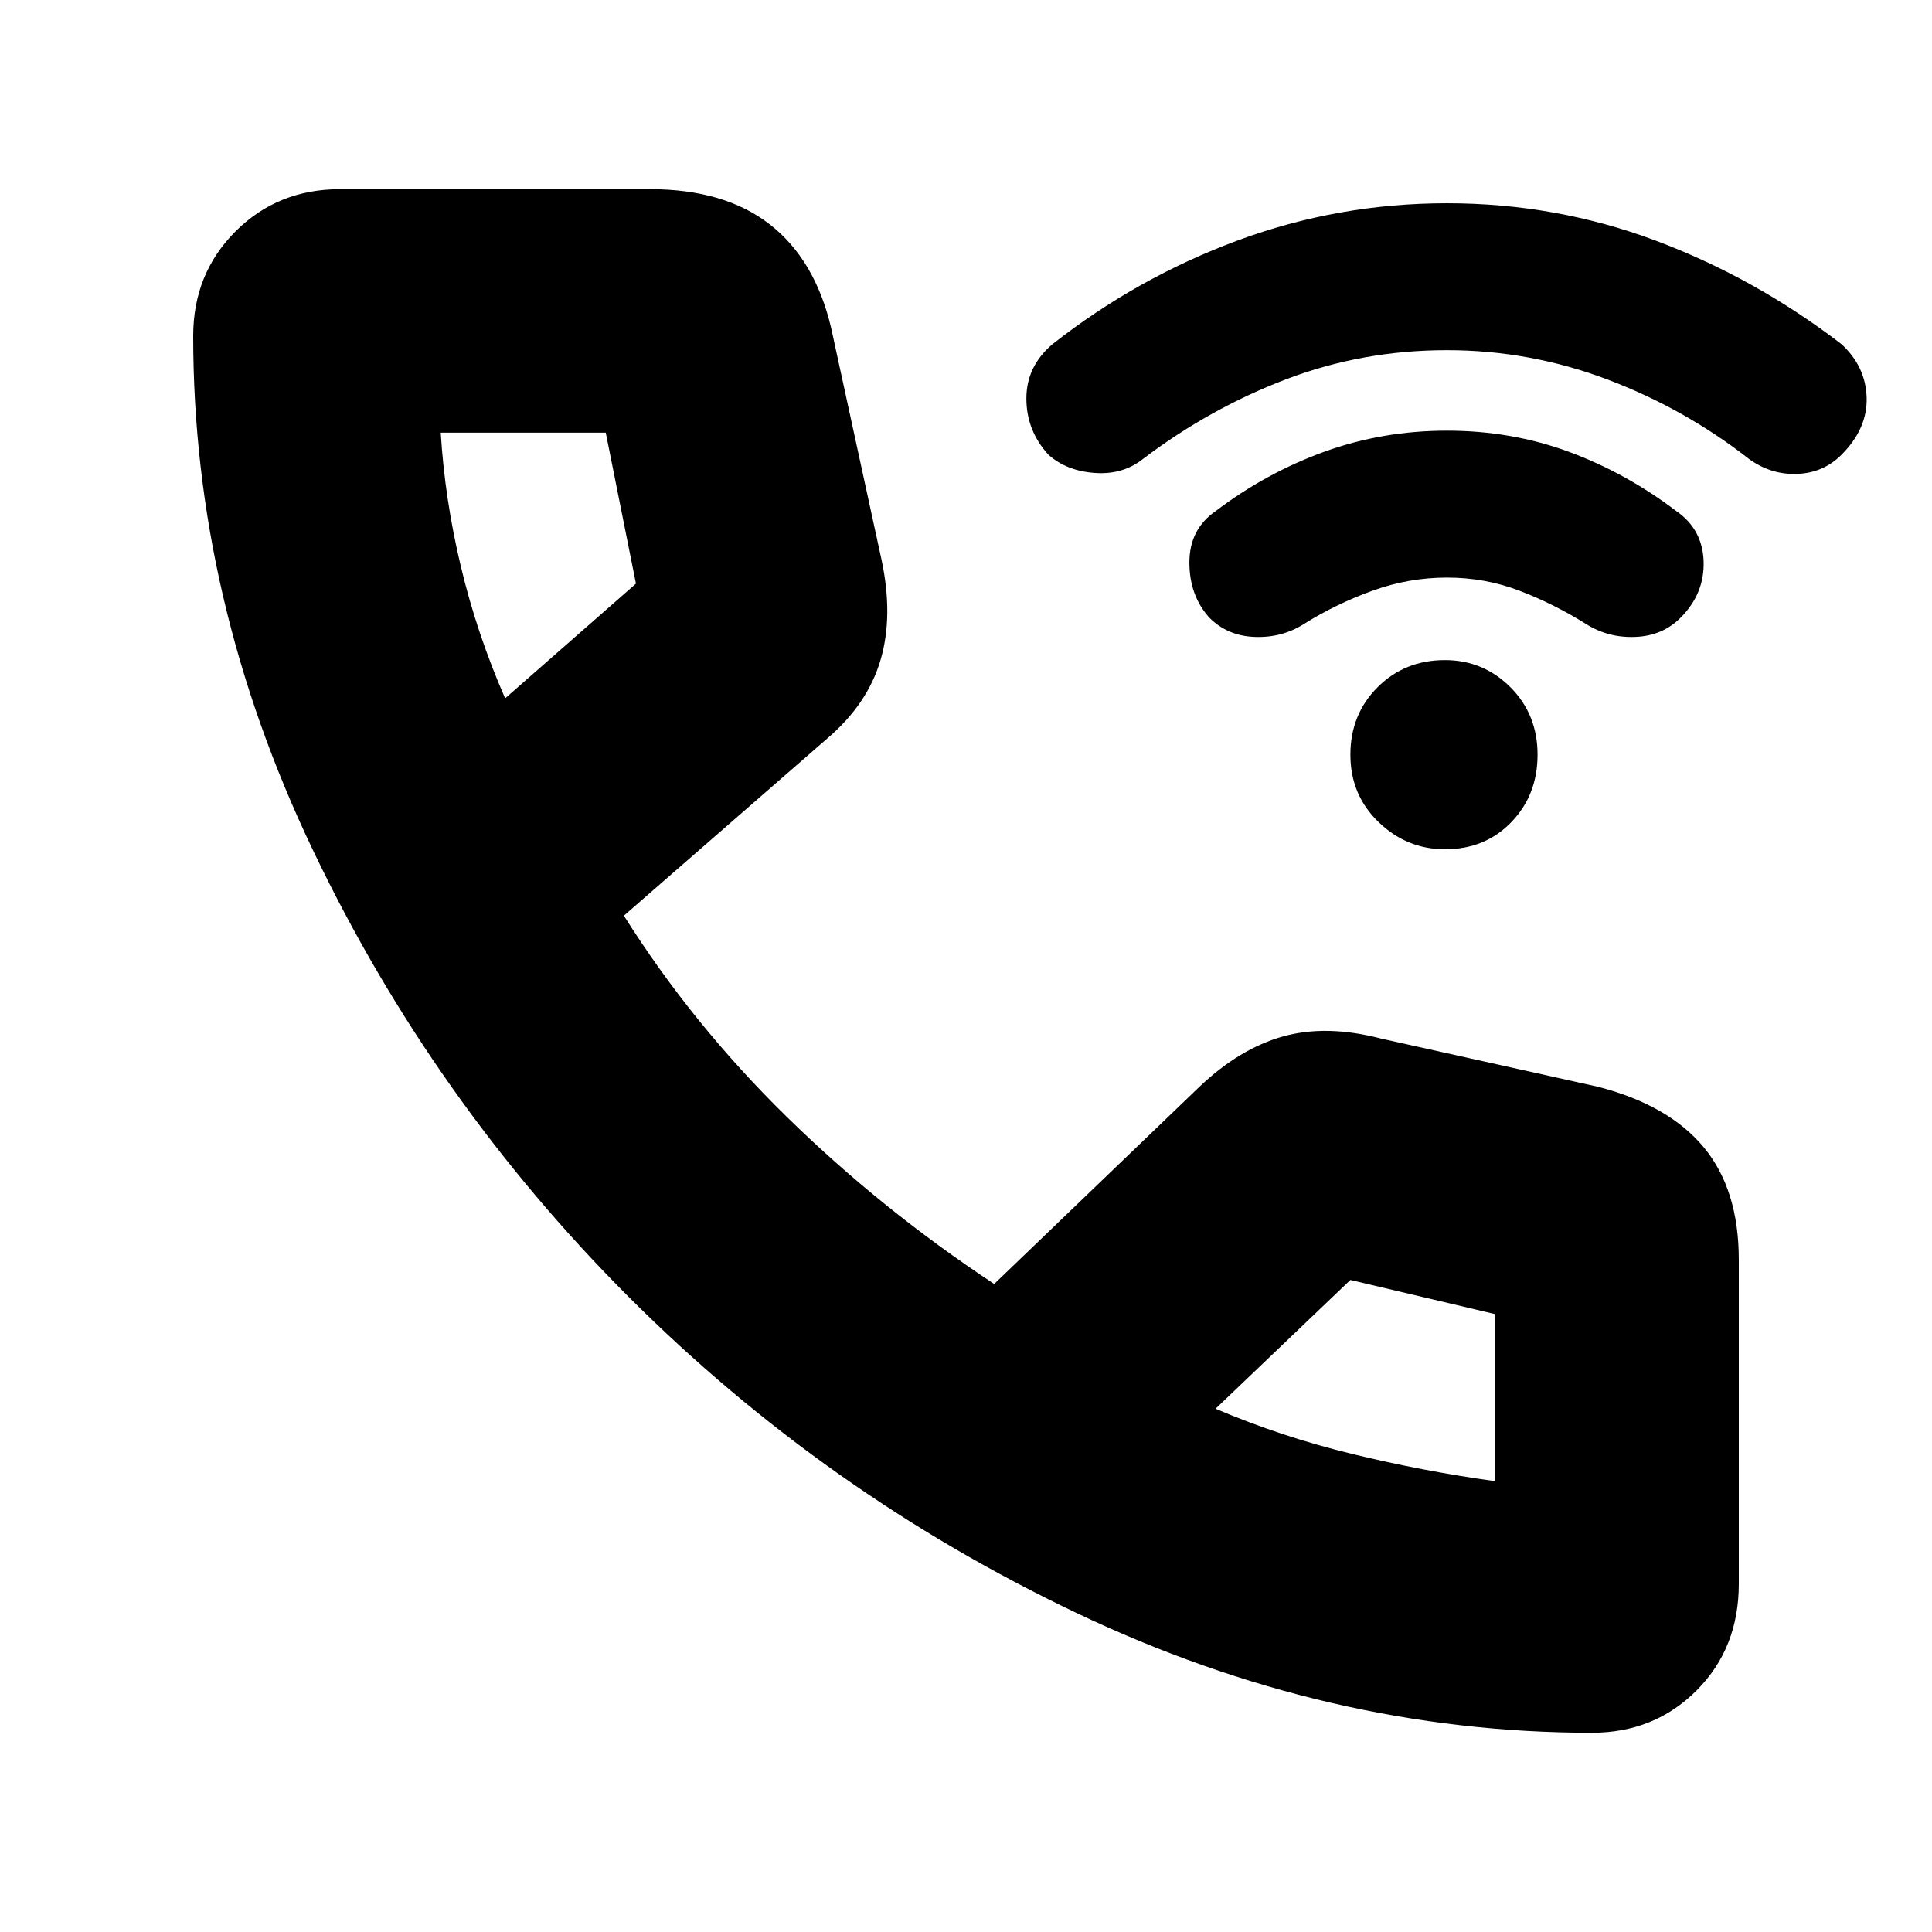 <svg xmlns="http://www.w3.org/2000/svg" height="24" width="24"><path d="M17.95 10.55q-.475 0-.825-.338-.35-.337-.35-.837 0-.5.338-.838.337-.337.837-.337.475 0 .813.337.337.338.337.838 0 .5-.325.837-.325.338-.825.338Zm-2.925-2.875q-.25-.275-.25-.688 0-.412.325-.637.625-.475 1.35-.738.725-.262 1.525-.262.8 0 1.513.262.712.263 1.337.738.325.225.338.625.012.4-.288.7-.225.225-.563.237-.337.013-.612-.162-.4-.25-.825-.412-.425-.163-.9-.163-.475 0-.925.163-.45.162-.85.412-.275.175-.612.162-.338-.012-.563-.237Zm-2-2.025q-.275-.3-.275-.7 0-.4.325-.675 1.05-.825 2.3-1.288 1.25-.462 2.6-.462t2.587.462q1.238.463 2.313 1.288.3.275.313.662.012.388-.313.713-.225.225-.55.237-.325.013-.6-.187-.8-.625-1.763-.988Q19 4.35 17.975 4.35q-1.05 0-2 .362-.95.363-1.775.988-.25.2-.6.175-.35-.025-.575-.225Zm6.75 15.875q-3.275 0-6.4-1.487-3.125-1.488-5.563-3.925-2.437-2.438-3.924-5.551Q2.4 7.45 2.4 4.175q0-.775.525-1.3t1.3-.525h3.85q.925 0 1.487.437.563.438.763 1.288l.625 2.875q.15.7-.012 1.25-.163.55-.663.975l-2.525 2.2q.85 1.35 2.025 2.5 1.175 1.15 2.575 2.075l2.55-2.45q.5-.475 1.038-.625.537-.15 1.212.025l2.7.6q.875.225 1.313.75.437.525.437 1.4v4.025q0 .8-.525 1.325-.525.525-1.3.525Zm-13.5-12.85L7.9 7.25l-.375-1.875h-2.05q.05.825.25 1.662.2.838.55 1.638Zm12.3 9.725v-2.075l-1.8-.425-1.675 1.6q.825.35 1.7.562.875.213 1.775.338Zm-3.475-.9ZM6.275 8.675Z"/></svg>